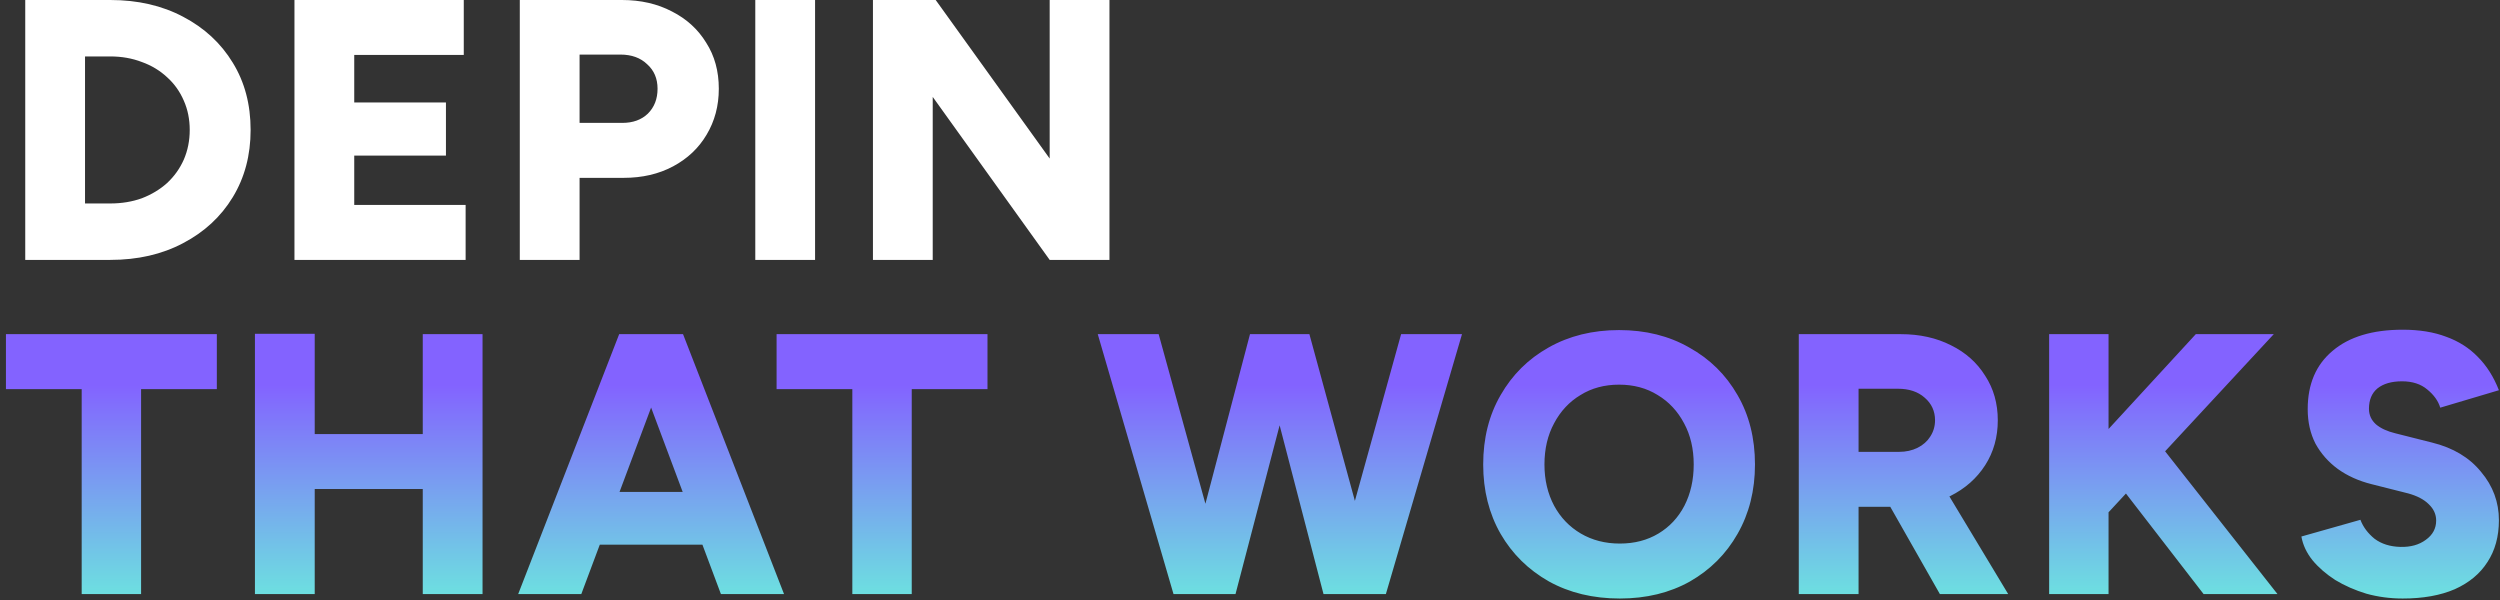 <svg width="404" height="97" viewBox="0 0 404 97" fill="none" xmlns="http://www.w3.org/2000/svg">
<rect x="0" y="0" width="404" height="97" fill="#333333" stroke="none"/>
<path d="M4.08 42V-2.86102e-06H17.82C22.26 -2.86102e-06 26.18 0.9 29.58 2.7C33.02 4.5 35.7 6.98 37.62 10.14C39.54 13.26 40.5 16.88 40.5 21C40.5 25.08 39.54 28.7 37.62 31.86C35.7 35.02 33.02 37.5 29.58 39.3C26.18 41.1 22.26 42 17.82 42H4.08ZM13.74 32.88H17.82C19.66 32.88 21.36 32.6 22.92 32.04C24.48 31.44 25.84 30.62 27 29.58C28.16 28.5 29.06 27.24 29.7 25.8C30.34 24.32 30.66 22.72 30.66 21C30.66 19.28 30.34 17.7 29.7 16.26C29.06 14.78 28.16 13.52 27 12.48C25.84 11.4 24.48 10.58 22.92 10.02C21.36 9.42 19.66 9.12 17.82 9.12H13.74V32.88ZM47.585 42V-2.86102e-06H74.945V8.88H57.245V16.56H72.065V25.14H57.245V33.12H75.245V42H47.585ZM83.999 42V-2.86102e-06H100.5C103.54 -2.86102e-06 106.24 0.62 108.6 1.86C110.96 3.06 112.8 4.74 114.12 6.9C115.48 9.02 116.16 11.5 116.16 14.34C116.16 17.1 115.5 19.58 114.18 21.78C112.9 23.94 111.1 25.64 108.78 26.88C106.46 28.12 103.8 28.74 100.8 28.74H93.659V42H83.999ZM93.659 19.86H100.56C102.28 19.86 103.66 19.36 104.7 18.36C105.74 17.32 106.26 15.98 106.26 14.34C106.26 12.7 105.7 11.38 104.58 10.38C103.5 9.34 102.06 8.82 100.26 8.82H93.659V19.86ZM122.055 42V-2.86102e-06H131.715V42H122.055ZM141.068 42V-2.86102e-06H151.208L169.628 25.62V-2.86102e-06H179.288V42H169.628L150.728 15.66V42H141.068Z" fill="white"/>
<path d="M13.2 96V62.88H0.96V54H35.04V62.88H22.8V96H13.2ZM68.318 96V54H77.978V96H68.318ZM41.198 96V53.94H50.858V96H41.198ZM48.038 79.02V70.14H73.478V79.02H48.038ZM116.499 96L100.779 54H110.379L126.699 96H116.499ZM83.739 96L100.059 54H109.659L93.939 96H83.739ZM91.419 88.02V79.5H119.079V88.02H91.419ZM137.737 96V62.88H125.497V54H159.578V62.88H147.337V96H137.737ZM214.778 96L226.418 54H236.258L223.958 96H214.778ZM189.638 96L177.398 54H187.238L198.818 96H189.638ZM190.958 96L201.998 54H210.638L199.658 96H190.958ZM213.878 96L202.958 54H211.598L223.058 96H213.878ZM261.764 96.72C257.444 96.72 253.624 95.8 250.304 93.96C246.984 92.08 244.384 89.52 242.504 86.28C240.624 83 239.684 79.26 239.684 75.06C239.684 70.82 240.624 67.08 242.504 63.84C244.384 60.56 246.964 58 250.244 56.16C253.564 54.28 257.364 53.34 261.644 53.34C265.924 53.34 269.704 54.28 272.984 56.16C276.304 58 278.904 60.56 280.784 63.84C282.664 67.08 283.604 70.82 283.604 75.06C283.604 79.26 282.664 83 280.784 86.28C278.944 89.52 276.384 92.08 273.104 93.96C269.824 95.8 266.044 96.72 261.764 96.72ZM261.764 87.84C264.124 87.84 266.204 87.3 268.004 86.22C269.804 85.14 271.204 83.64 272.204 81.72C273.204 79.76 273.704 77.54 273.704 75.06C273.704 72.54 273.184 70.32 272.144 68.4C271.104 66.44 269.684 64.92 267.884 63.84C266.084 62.72 264.004 62.16 261.644 62.16C259.284 62.16 257.204 62.72 255.404 63.84C253.604 64.92 252.184 66.44 251.144 68.4C250.104 70.32 249.584 72.54 249.584 75.06C249.584 77.54 250.104 79.76 251.144 81.72C252.184 83.64 253.624 85.14 255.464 86.22C257.304 87.3 259.404 87.84 261.764 87.84ZM290.683 96V54H307.183C310.223 54 312.923 54.6 315.283 55.8C317.643 56.96 319.483 58.6 320.803 60.72C322.163 62.8 322.843 65.2 322.843 67.92C322.843 70.64 322.163 73.06 320.803 75.18C319.443 77.3 317.563 78.96 315.163 80.16C312.803 81.32 310.083 81.9 307.003 81.9H300.343V96H290.683ZM313.483 96L304.003 79.32L311.263 73.98L324.523 96H313.483ZM300.343 73.02H306.883C308.003 73.02 309.003 72.8 309.883 72.36C310.763 71.92 311.443 71.32 311.923 70.56C312.443 69.76 312.703 68.88 312.703 67.92C312.703 66.44 312.143 65.22 311.023 64.26C309.943 63.3 308.503 62.82 306.703 62.82H300.343V73.02ZM336.721 87.12L336.241 74.22L354.841 54H367.441L336.721 87.12ZM331.141 96V54H340.741V96H331.141ZM356.101 96L339.601 74.64L346.741 68.94L368.041 96H356.101ZM388.284 96.72C386.244 96.72 384.284 96.46 382.404 95.94C380.564 95.38 378.884 94.64 377.364 93.72C375.884 92.76 374.664 91.7 373.704 90.54C372.744 89.34 372.144 88.06 371.904 86.7L381.444 84C381.884 85.16 382.644 86.18 383.724 87.06C384.844 87.9 386.244 88.34 387.924 88.38C389.564 88.42 390.924 88.04 392.004 87.24C393.124 86.44 393.684 85.4 393.684 84.12C393.684 83.12 393.284 82.24 392.484 81.48C391.724 80.72 390.624 80.14 389.184 79.74L383.244 78.24C381.164 77.72 379.344 76.9 377.784 75.78C376.264 74.66 375.064 73.3 374.184 71.7C373.344 70.06 372.924 68.2 372.924 66.12C372.924 62.08 374.264 58.94 376.944 56.7C379.624 54.42 383.404 53.28 388.284 53.28C390.964 53.28 393.304 53.66 395.304 54.42C397.304 55.14 399.004 56.22 400.404 57.66C401.844 59.1 402.984 60.9 403.824 63.06L394.344 65.88C394.024 64.8 393.324 63.82 392.244 62.94C391.204 62.06 389.844 61.62 388.164 61.62C386.484 61.62 385.164 62 384.204 62.76C383.284 63.52 382.824 64.62 382.824 66.06C382.824 67.06 383.204 67.9 383.964 68.58C384.724 69.22 385.764 69.7 387.084 70.02L393.024 71.52C396.424 72.36 399.064 73.94 400.944 76.26C402.864 78.54 403.824 81.14 403.824 84.06C403.824 86.7 403.204 88.96 401.964 90.84C400.764 92.72 399.004 94.18 396.684 95.22C394.364 96.22 391.564 96.72 388.284 96.72Z" fill="url(#paint0_linear_660_7979)"/>
<defs>
<linearGradient id="paint0_linear_660_7979" x1="214.5" y1="62.211" x2="214.5" y2="102" gradientUnits="userSpaceOnUse">
<stop stop-color="#8363FF"/>
<stop offset="1" stop-color="#69F5DB"/>
</linearGradient>
</defs>
</svg>
